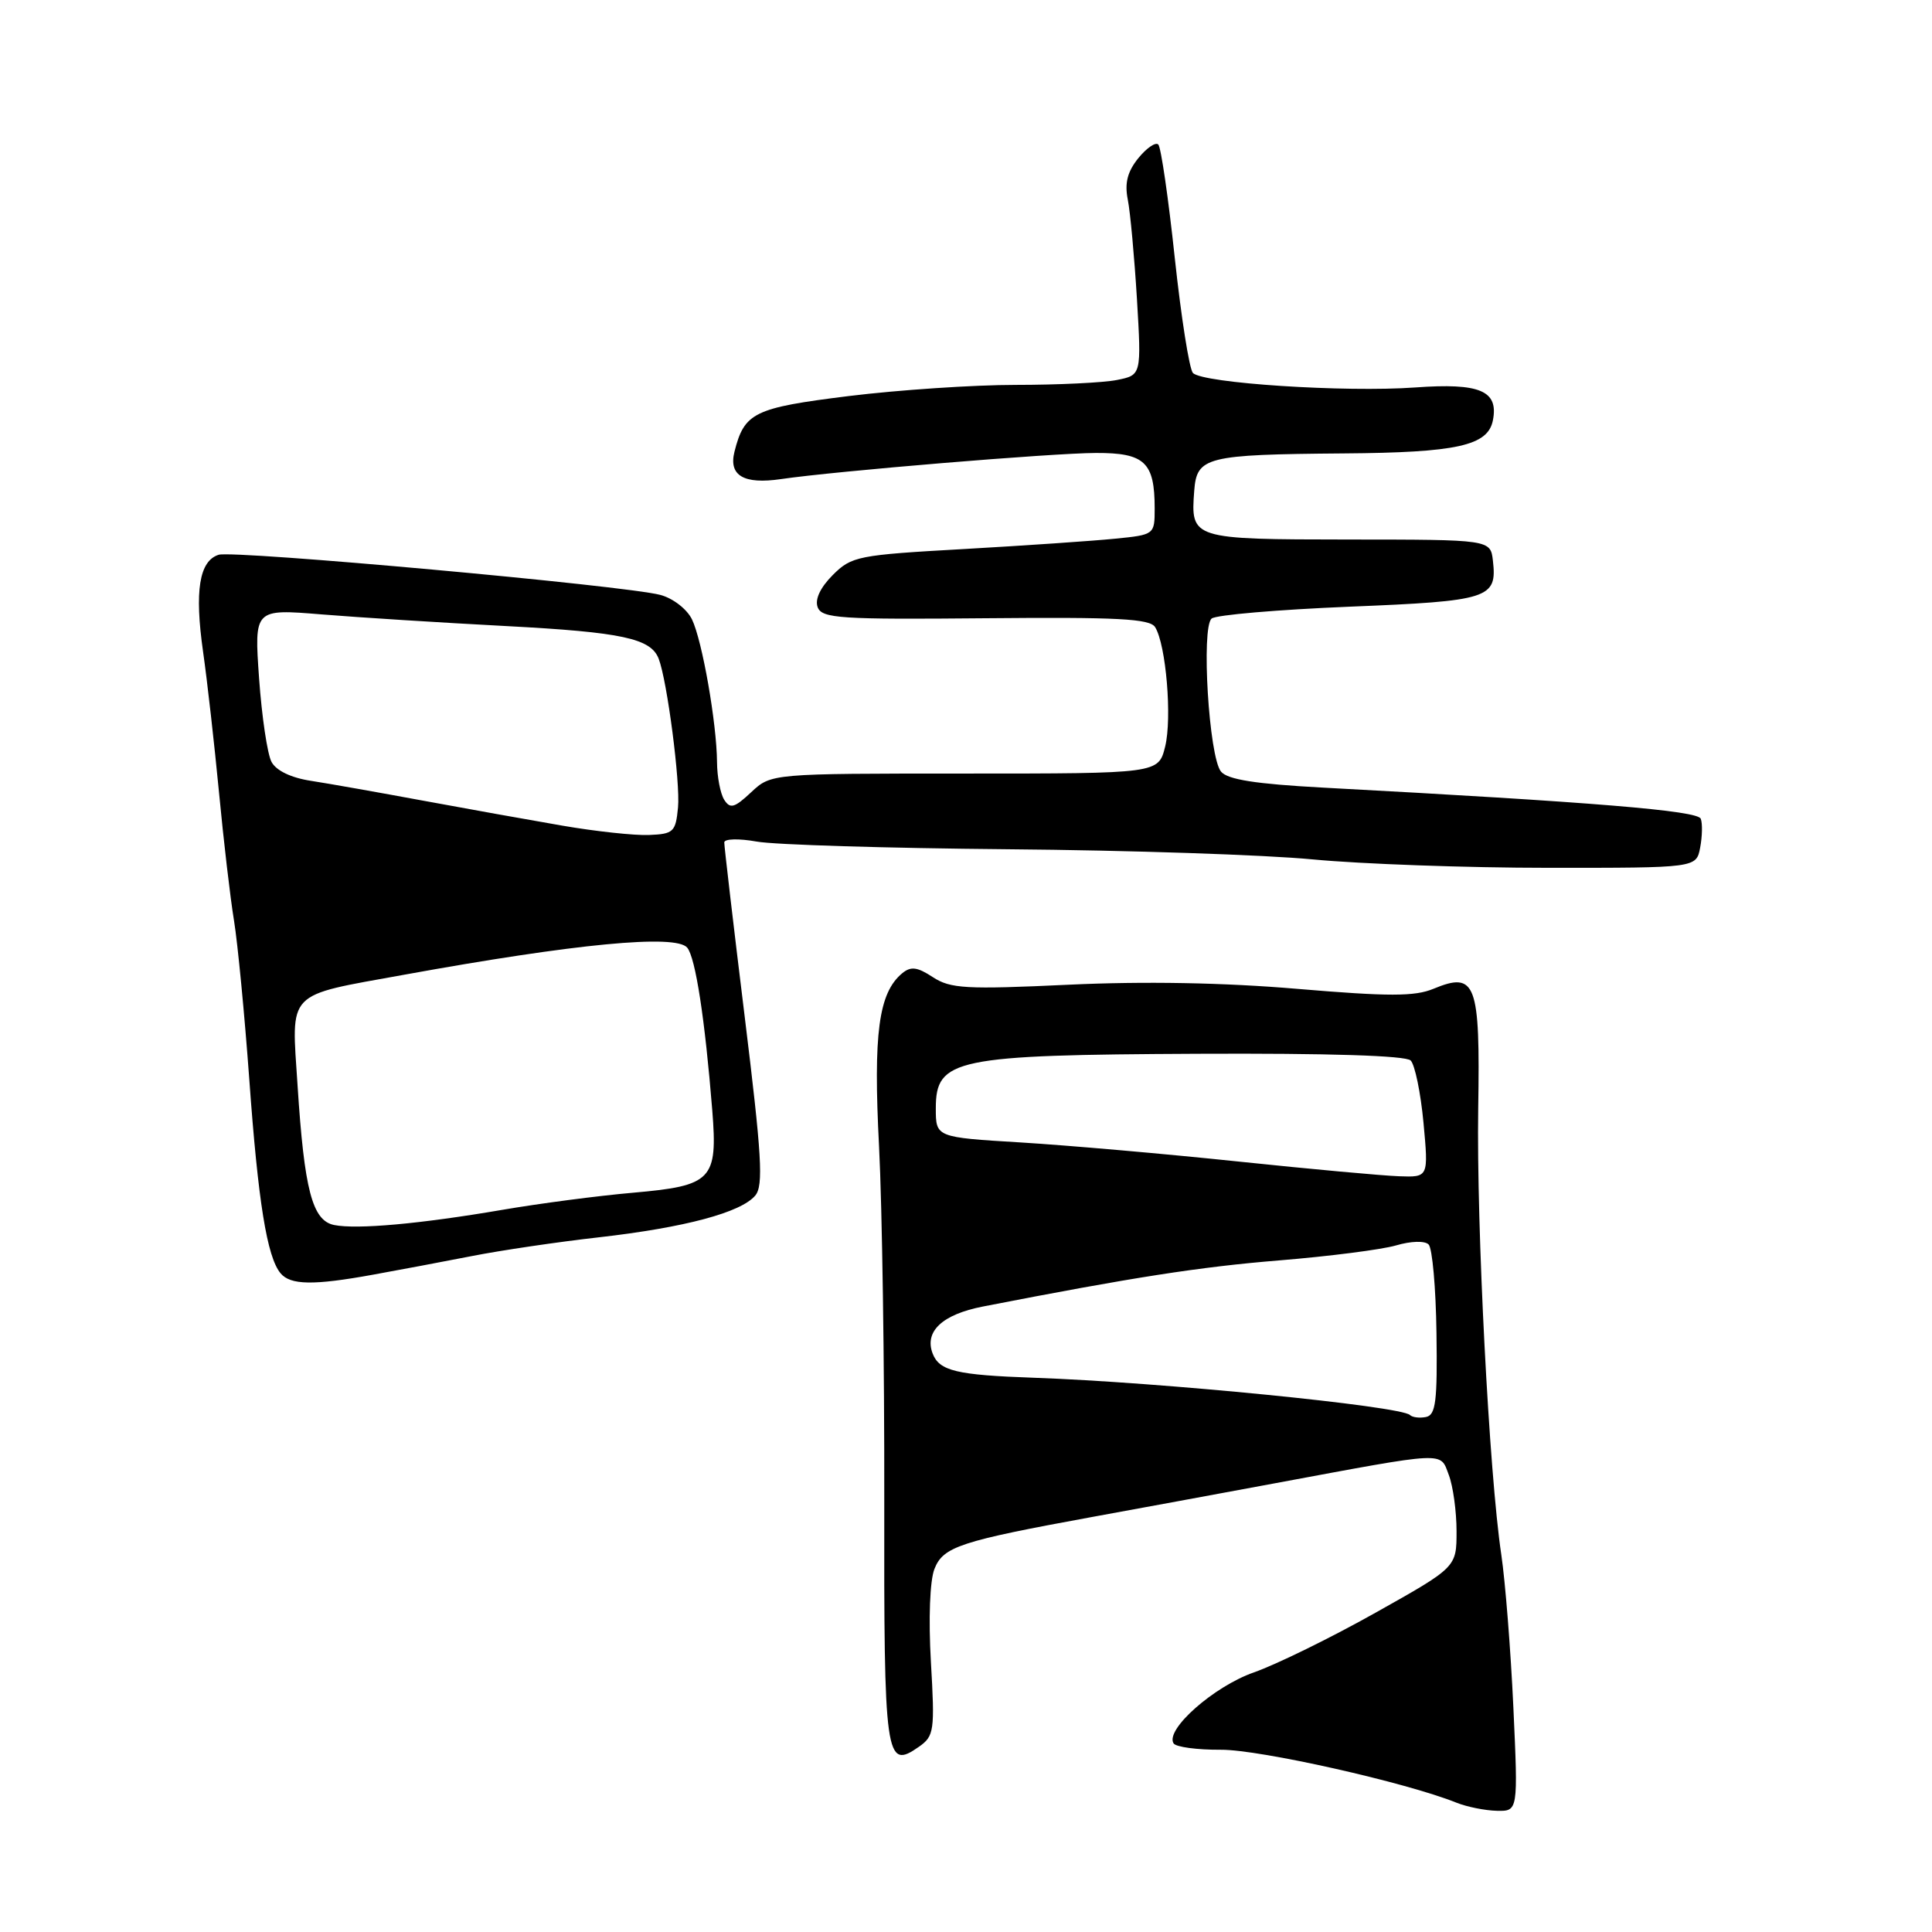 <?xml version="1.0" encoding="UTF-8" standalone="no"?>
<!DOCTYPE svg PUBLIC "-//W3C//DTD SVG 1.1//EN" "http://www.w3.org/Graphics/SVG/1.1/DTD/svg11.dtd" >
<svg xmlns="http://www.w3.org/2000/svg" xmlns:xlink="http://www.w3.org/1999/xlink" version="1.1" viewBox="0 0 256 256">
 <g >
 <path fill="currentColor"
d=" M 200.53 226.25 C 200.18 218.69 199.46 209.57 198.93 206.00 C 197.32 195.26 195.63 162.48 195.87 146.92 C 196.14 130.22 195.57 128.69 189.94 131.02 C 187.47 132.05 184.00 132.05 171.92 131.03 C 162.16 130.20 151.63 130.01 141.60 130.48 C 127.99 131.12 125.94 131.00 123.61 129.48 C 121.54 128.12 120.69 128.02 119.55 128.96 C 116.42 131.56 115.70 136.91 116.48 151.93 C 116.89 159.94 117.20 180.98 117.17 198.68 C 117.12 233.12 117.32 234.57 121.77 231.45 C 123.78 230.04 123.88 229.35 123.35 220.22 C 123.02 214.50 123.21 209.43 123.82 207.89 C 124.98 204.94 127.21 204.21 144.80 200.99 C 150.68 199.92 161.57 197.91 169.00 196.53 C 191.94 192.27 190.79 192.32 191.97 195.43 C 192.54 196.92 193.00 200.28 193.00 202.90 C 193.00 207.67 193.00 207.67 182.25 213.70 C 176.34 217.02 169.09 220.57 166.15 221.60 C 160.85 223.45 154.37 229.17 155.50 231.00 C 155.80 231.49 158.62 231.87 161.77 231.85 C 166.92 231.82 186.33 236.18 193.00 238.87 C 194.38 239.42 196.77 239.90 198.33 239.94 C 201.16 240.00 201.16 240.00 200.53 226.25 Z  M 49.44 168.90 C 52.77 168.30 58.65 167.19 62.50 166.44 C 66.35 165.68 73.94 164.56 79.36 163.95 C 90.77 162.65 98.20 160.66 100.08 158.41 C 101.18 157.08 100.94 153.12 98.67 134.66 C 97.17 122.47 95.96 112.10 95.97 111.62 C 95.99 111.14 97.90 111.09 100.25 111.51 C 102.59 111.94 117.55 112.39 133.50 112.53 C 149.45 112.66 167.68 113.27 174.00 113.88 C 180.32 114.48 194.34 114.99 205.13 114.99 C 224.77 115.00 224.77 115.00 225.28 112.31 C 225.56 110.84 225.60 109.11 225.36 108.49 C 224.94 107.41 211.29 106.29 175.25 104.36 C 166.38 103.88 162.66 103.30 161.79 102.24 C 160.19 100.32 159.14 83.13 160.55 81.96 C 161.12 81.48 169.34 80.78 178.80 80.39 C 197.33 79.64 198.39 79.30 197.82 74.31 C 197.50 71.50 197.50 71.50 178.71 71.49 C 157.88 71.47 157.76 71.43 158.24 65.04 C 158.58 60.53 159.77 60.23 178.00 60.08 C 193.09 59.97 197.17 59.06 197.82 55.68 C 198.58 51.77 196.10 50.72 187.53 51.34 C 178.24 52.01 159.36 50.78 158.07 49.42 C 157.59 48.92 156.51 42.04 155.66 34.15 C 154.82 26.26 153.84 19.51 153.48 19.15 C 153.12 18.79 151.93 19.61 150.83 20.96 C 149.39 22.75 149.00 24.26 149.44 26.46 C 149.77 28.13 150.31 34.05 150.65 39.60 C 151.25 49.70 151.25 49.70 148.00 50.35 C 146.21 50.71 140.18 51.00 134.59 51.00 C 129.00 51.00 119.04 51.67 112.46 52.48 C 99.90 54.04 98.63 54.66 97.32 59.86 C 96.53 63.02 98.55 64.21 103.50 63.48 C 110.73 62.42 139.38 60.04 145.21 60.02 C 151.68 60.00 153.00 61.24 153.00 67.36 C 153.00 70.84 152.98 70.86 147.75 71.38 C 144.86 71.67 135.85 72.29 127.73 72.75 C 113.66 73.54 112.84 73.70 110.34 76.20 C 108.68 77.87 107.95 79.43 108.35 80.47 C 108.92 81.94 111.33 82.10 130.60 81.92 C 148.07 81.76 152.37 81.98 153.06 83.10 C 154.51 85.44 155.32 95.14 154.39 98.92 C 153.50 102.50 153.50 102.50 127.84 102.50 C 102.18 102.50 102.18 102.50 99.54 104.97 C 97.31 107.06 96.75 107.21 95.96 105.97 C 95.45 105.16 95.02 102.92 95.01 101.00 C 94.97 95.83 93.05 84.88 91.69 82.07 C 91.03 80.71 89.17 79.27 87.50 78.83 C 82.88 77.59 30.96 72.88 28.97 73.51 C 26.40 74.33 25.76 78.29 26.91 86.37 C 27.47 90.29 28.41 98.67 29.02 105.00 C 29.62 111.33 30.51 118.97 31.01 122.00 C 31.50 125.03 32.41 134.47 33.03 143.00 C 34.20 159.25 35.38 166.55 37.17 168.71 C 38.48 170.29 41.53 170.34 49.44 168.90 Z  M 186.83 187.50 C 185.65 186.31 153.54 183.13 137.00 182.56 C 126.74 182.20 124.47 181.66 123.58 179.35 C 122.46 176.42 124.86 174.17 130.25 173.12 C 150.10 169.25 158.95 167.87 169.50 167.01 C 176.10 166.47 183.06 165.58 184.96 165.03 C 186.97 164.44 188.79 164.39 189.30 164.90 C 189.79 165.39 190.26 170.66 190.34 176.62 C 190.47 185.67 190.25 187.50 188.95 187.76 C 188.10 187.93 187.15 187.81 186.83 187.50 Z  M 164.00 153.90 C 154.38 152.89 141.44 151.76 135.25 151.38 C 124.00 150.70 124.00 150.70 124.00 146.86 C 124.00 140.30 126.51 139.78 158.70 139.63 C 176.06 139.55 186.27 139.87 186.92 140.52 C 187.48 141.08 188.25 144.80 188.62 148.77 C 189.29 156.00 189.29 156.00 185.39 155.86 C 183.25 155.79 173.62 154.91 164.00 153.90 Z  M 44.27 162.32 C 41.38 161.73 40.32 157.67 39.43 143.85 C 38.61 131.13 37.74 132.03 53.54 129.16 C 76.29 125.03 89.55 123.76 91.06 125.57 C 92.16 126.90 93.41 135.04 94.38 147.13 C 95.11 156.34 94.36 157.12 83.90 158.04 C 79.28 158.44 71.45 159.47 66.50 160.32 C 55.68 162.17 47.30 162.93 44.27 162.32 Z  M 74.50 109.40 C 70.10 108.64 61.78 107.15 56.00 106.08 C 50.22 105.01 43.58 103.83 41.24 103.47 C 38.59 103.07 36.60 102.12 35.98 100.96 C 35.43 99.94 34.69 94.96 34.33 89.89 C 33.68 80.68 33.68 80.68 42.59 81.41 C 47.49 81.81 58.53 82.51 67.12 82.96 C 82.43 83.77 86.25 84.59 87.28 87.29 C 88.41 90.23 90.16 103.71 89.84 107.00 C 89.53 110.24 89.24 110.51 86.00 110.64 C 84.08 110.72 78.90 110.16 74.50 109.40 Z "/>
</g>
</svg>